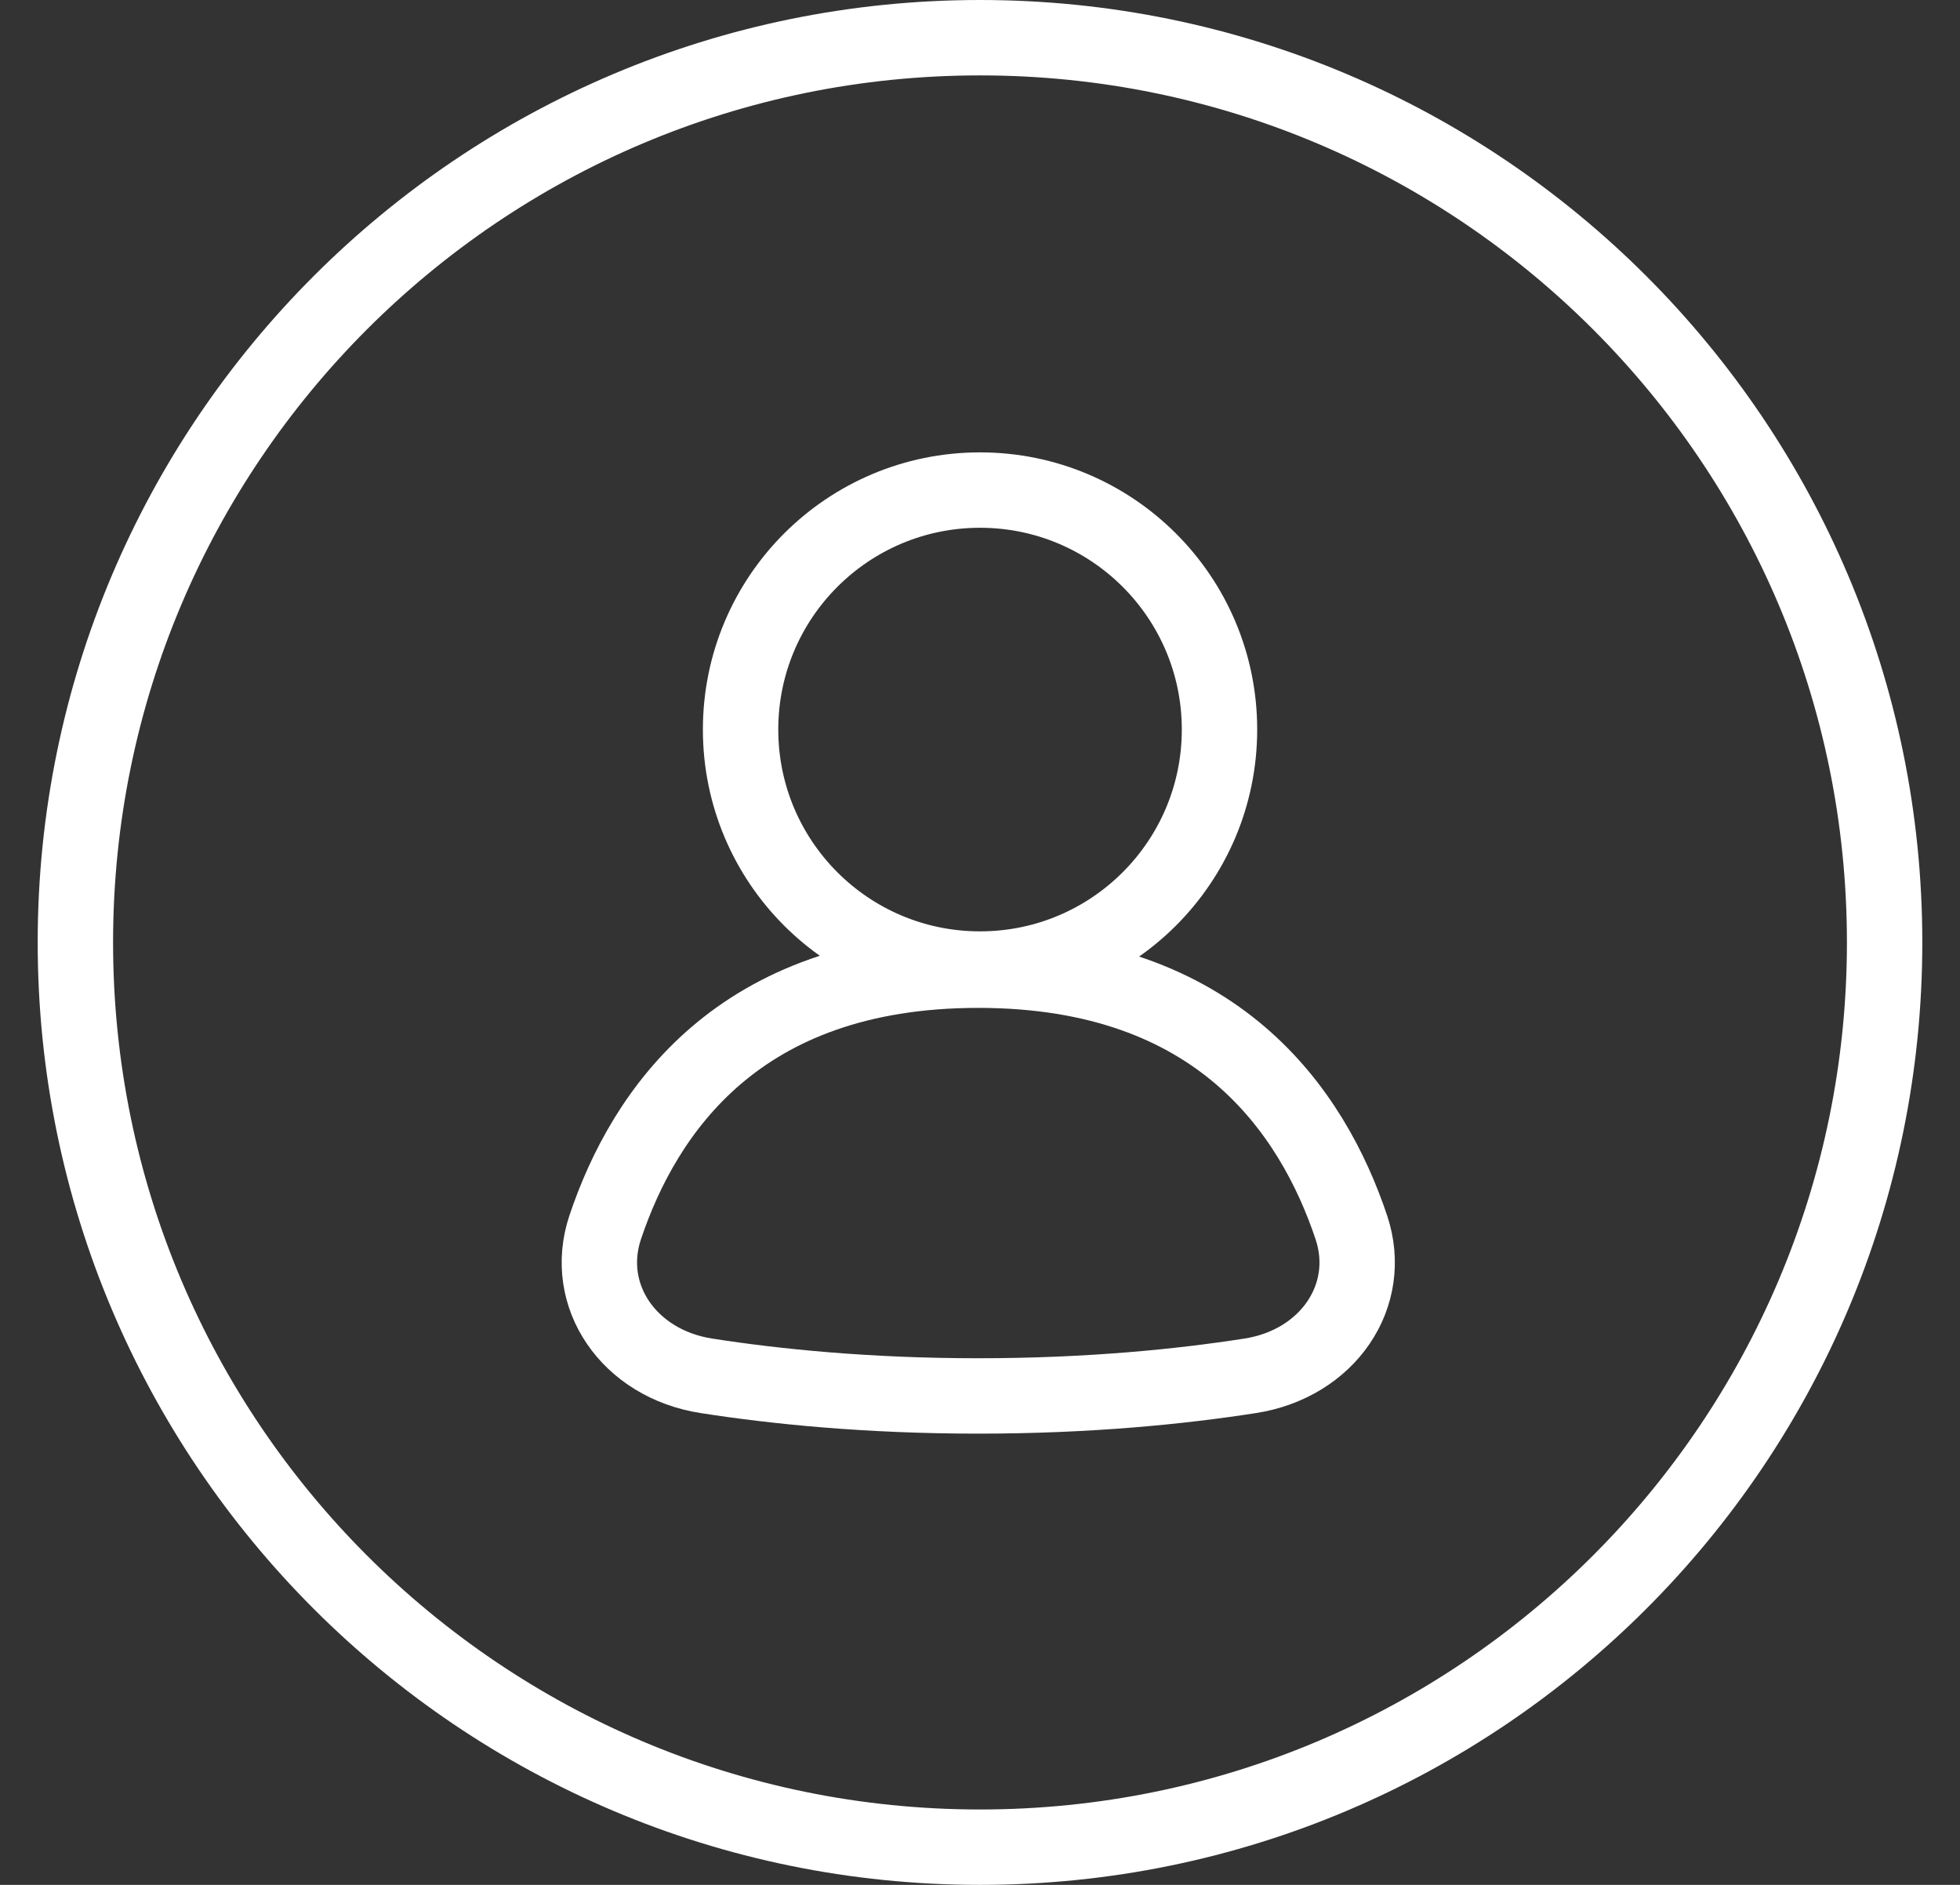 <svg width="26" height="25" viewBox="0 0 26 25" fill="none" xmlns="http://www.w3.org/2000/svg">
<rect x="0" y="0" width="26" height="25" fill="#333333" stroke="none"/>
<path fill-rule="evenodd" clip-rule="evenodd" d="M13 24.5C19.627 24.5 25 19.127 25 12.5C25 5.873 19.627 0.5 13 0.5C6.373 0.5 1 5.873 1 12.5C1 19.127 6.373 24.5 13 24.5Z" stroke="white"/>
<path fill-rule="evenodd" clip-rule="evenodd" d="M12.977 12.868C14.592 12.868 15.694 13.35 16.454 14C17.221 14.656 17.667 15.506 17.926 16.279C18.229 17.186 17.612 18.088 16.585 18.248C15.667 18.391 14.447 18.515 12.977 18.515C11.507 18.515 10.287 18.391 9.37 18.248C8.342 18.088 7.725 17.186 8.028 16.279C8.287 15.506 8.733 14.656 9.5 14C10.26 13.35 11.362 12.868 12.977 12.868Z" stroke="white"/>
<path fill-rule="evenodd" clip-rule="evenodd" d="M16.177 9.676C16.177 11.431 14.755 12.853 13 12.853C11.246 12.853 9.824 11.431 9.824 9.676C9.824 7.922 11.246 6.5 13 6.5C14.755 6.5 16.177 7.922 16.177 9.676Z" stroke="white"/>
</svg>
